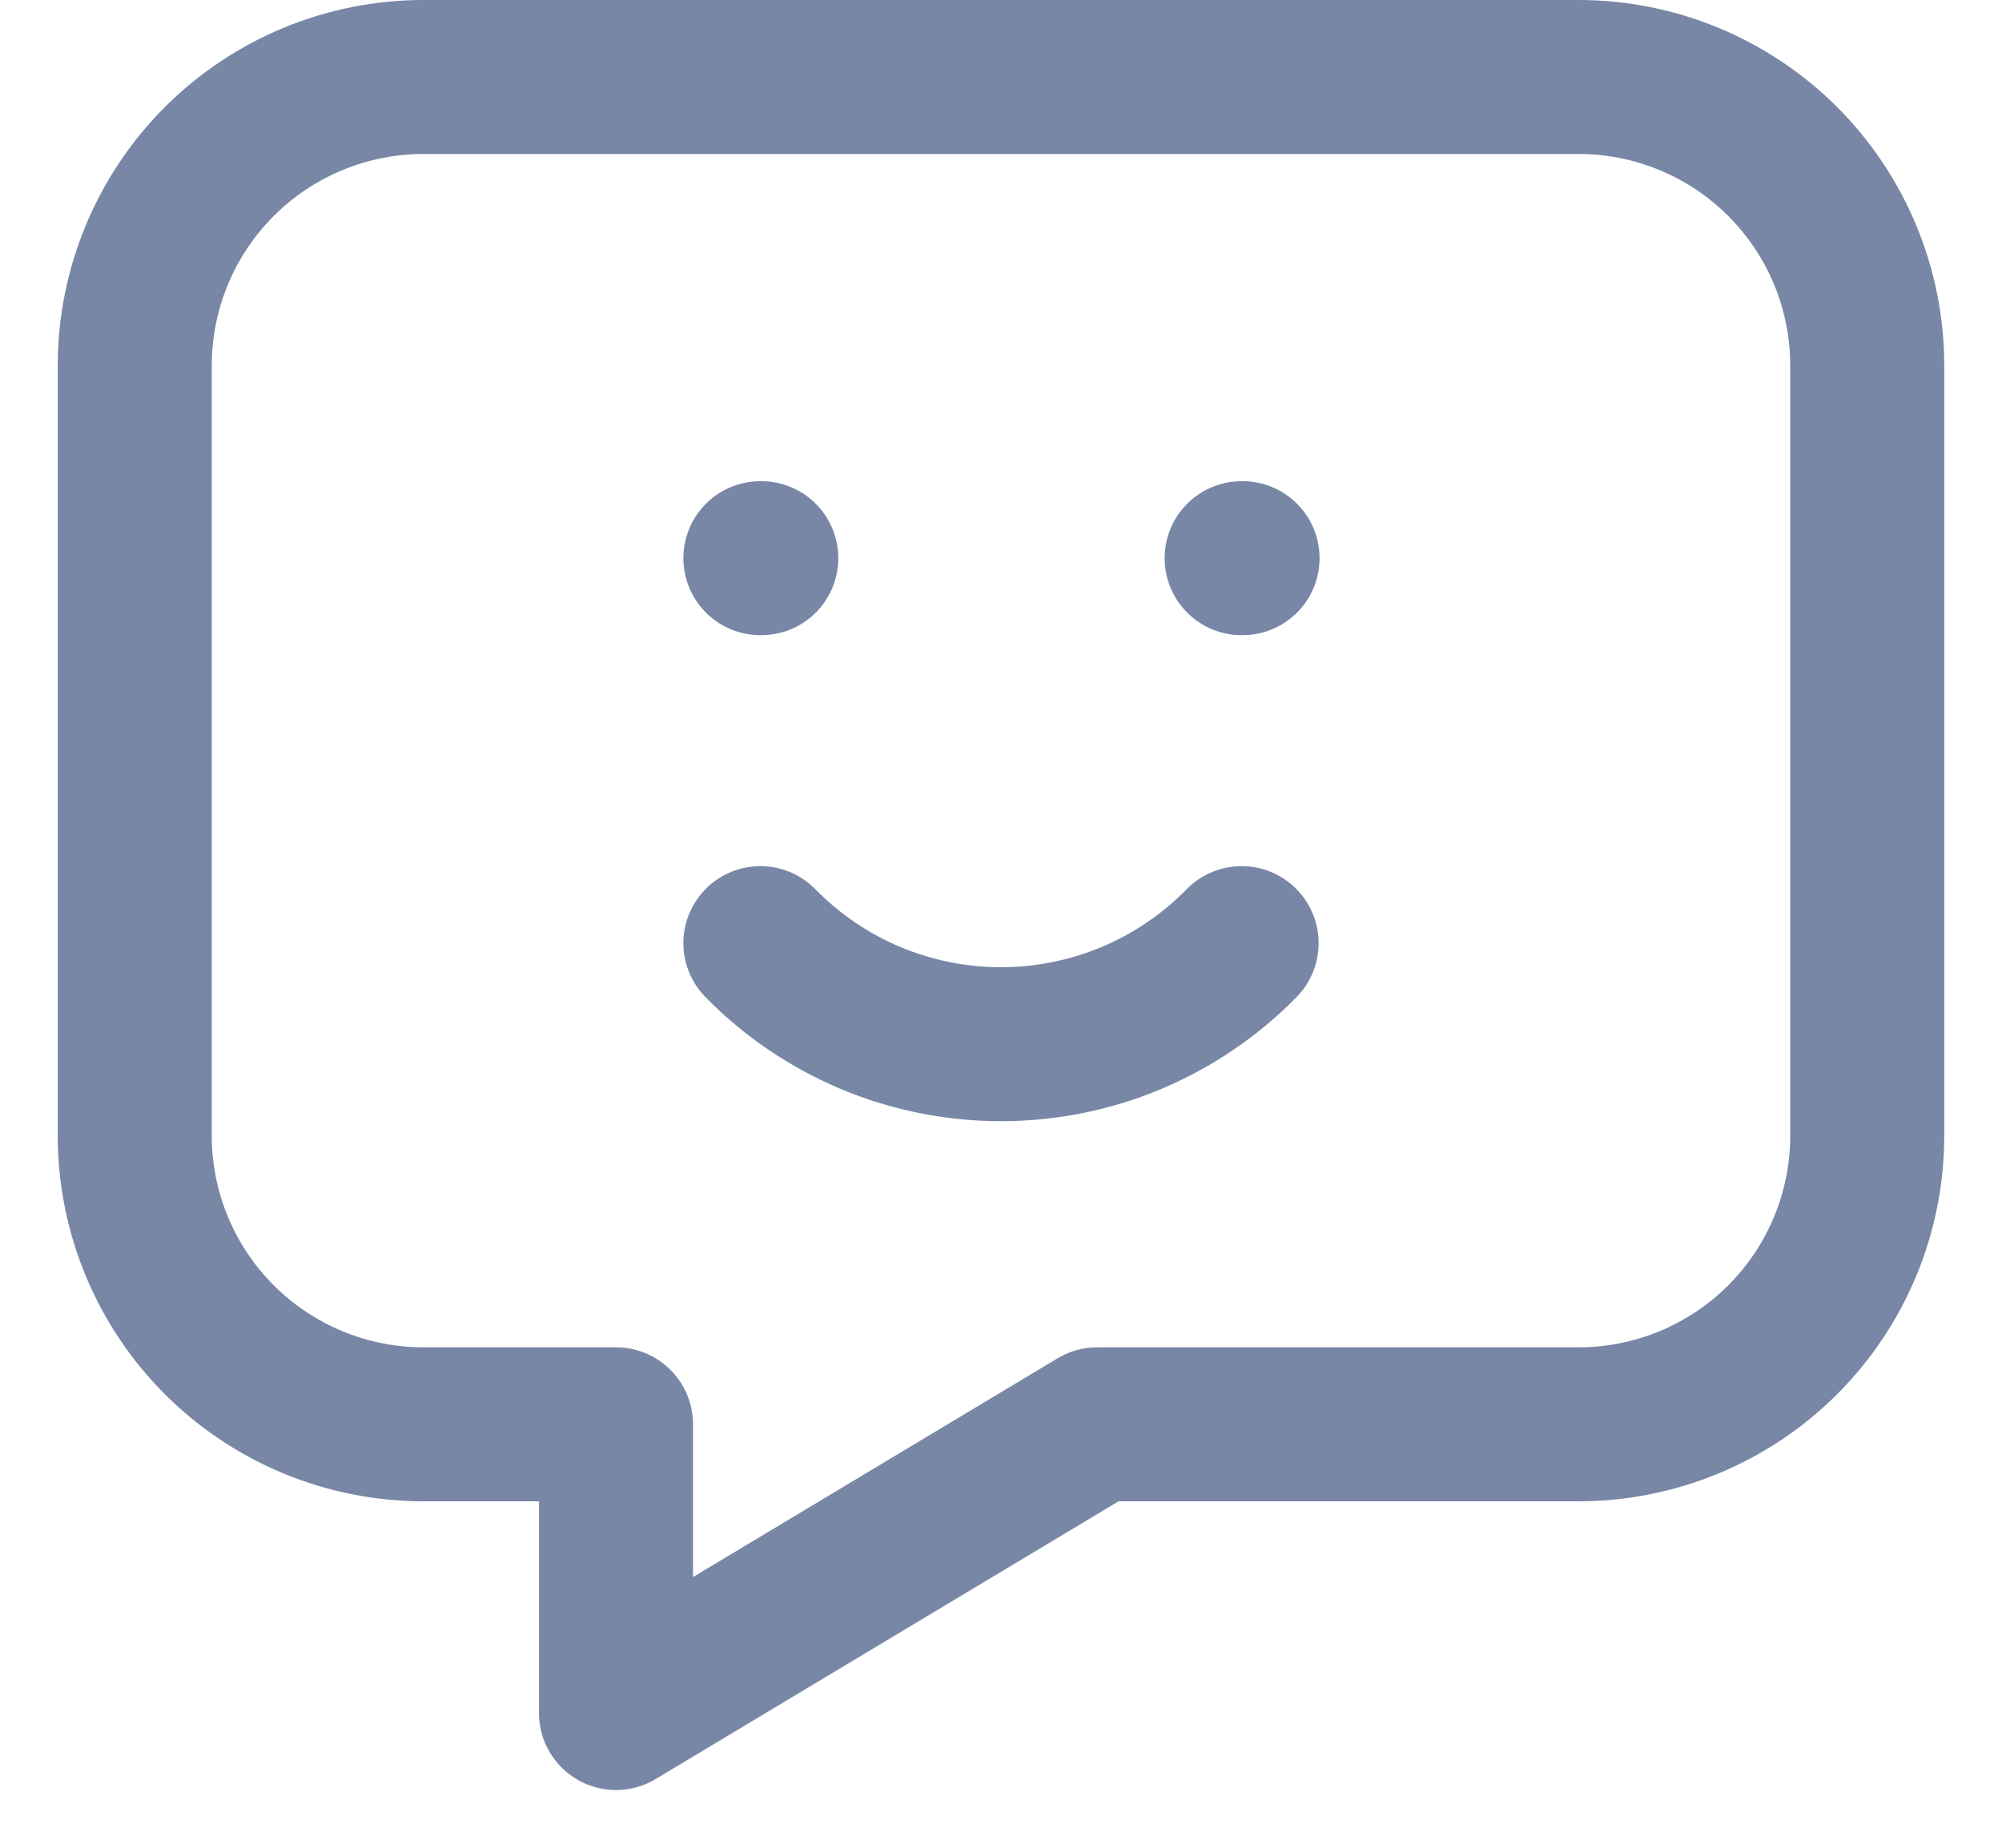 <svg width="26" height="24" viewBox="0 0 26 24" fill="none" xmlns="http://www.w3.org/2000/svg">
<path d="M9.875 7.25H9.887M16.125 7.25H16.137M20.5 1C21.495 1 22.448 1.395 23.152 2.098C23.855 2.802 24.25 3.755 24.25 4.75V14.75C24.25 15.745 23.855 16.698 23.152 17.402C22.448 18.105 21.495 18.5 20.5 18.5H14.25L8 22.25V18.5H5.5C4.505 18.5 3.552 18.105 2.848 17.402C2.145 16.698 1.75 15.745 1.75 14.75V4.75C1.75 3.755 2.145 2.802 2.848 2.098C3.552 1.395 4.505 1 5.5 1H20.5Z" stroke="#7887A6" stroke-width="2" stroke-linecap="round" stroke-linejoin="round"/>
<path d="M9.875 12.25C10.282 12.666 10.769 12.996 11.305 13.222C11.842 13.447 12.418 13.563 13 13.563C13.582 13.563 14.158 13.447 14.695 13.222C15.231 12.996 15.718 12.666 16.125 12.25" stroke="#7887A6" stroke-width="2" stroke-linecap="round" stroke-linejoin="round"/>
</svg>
